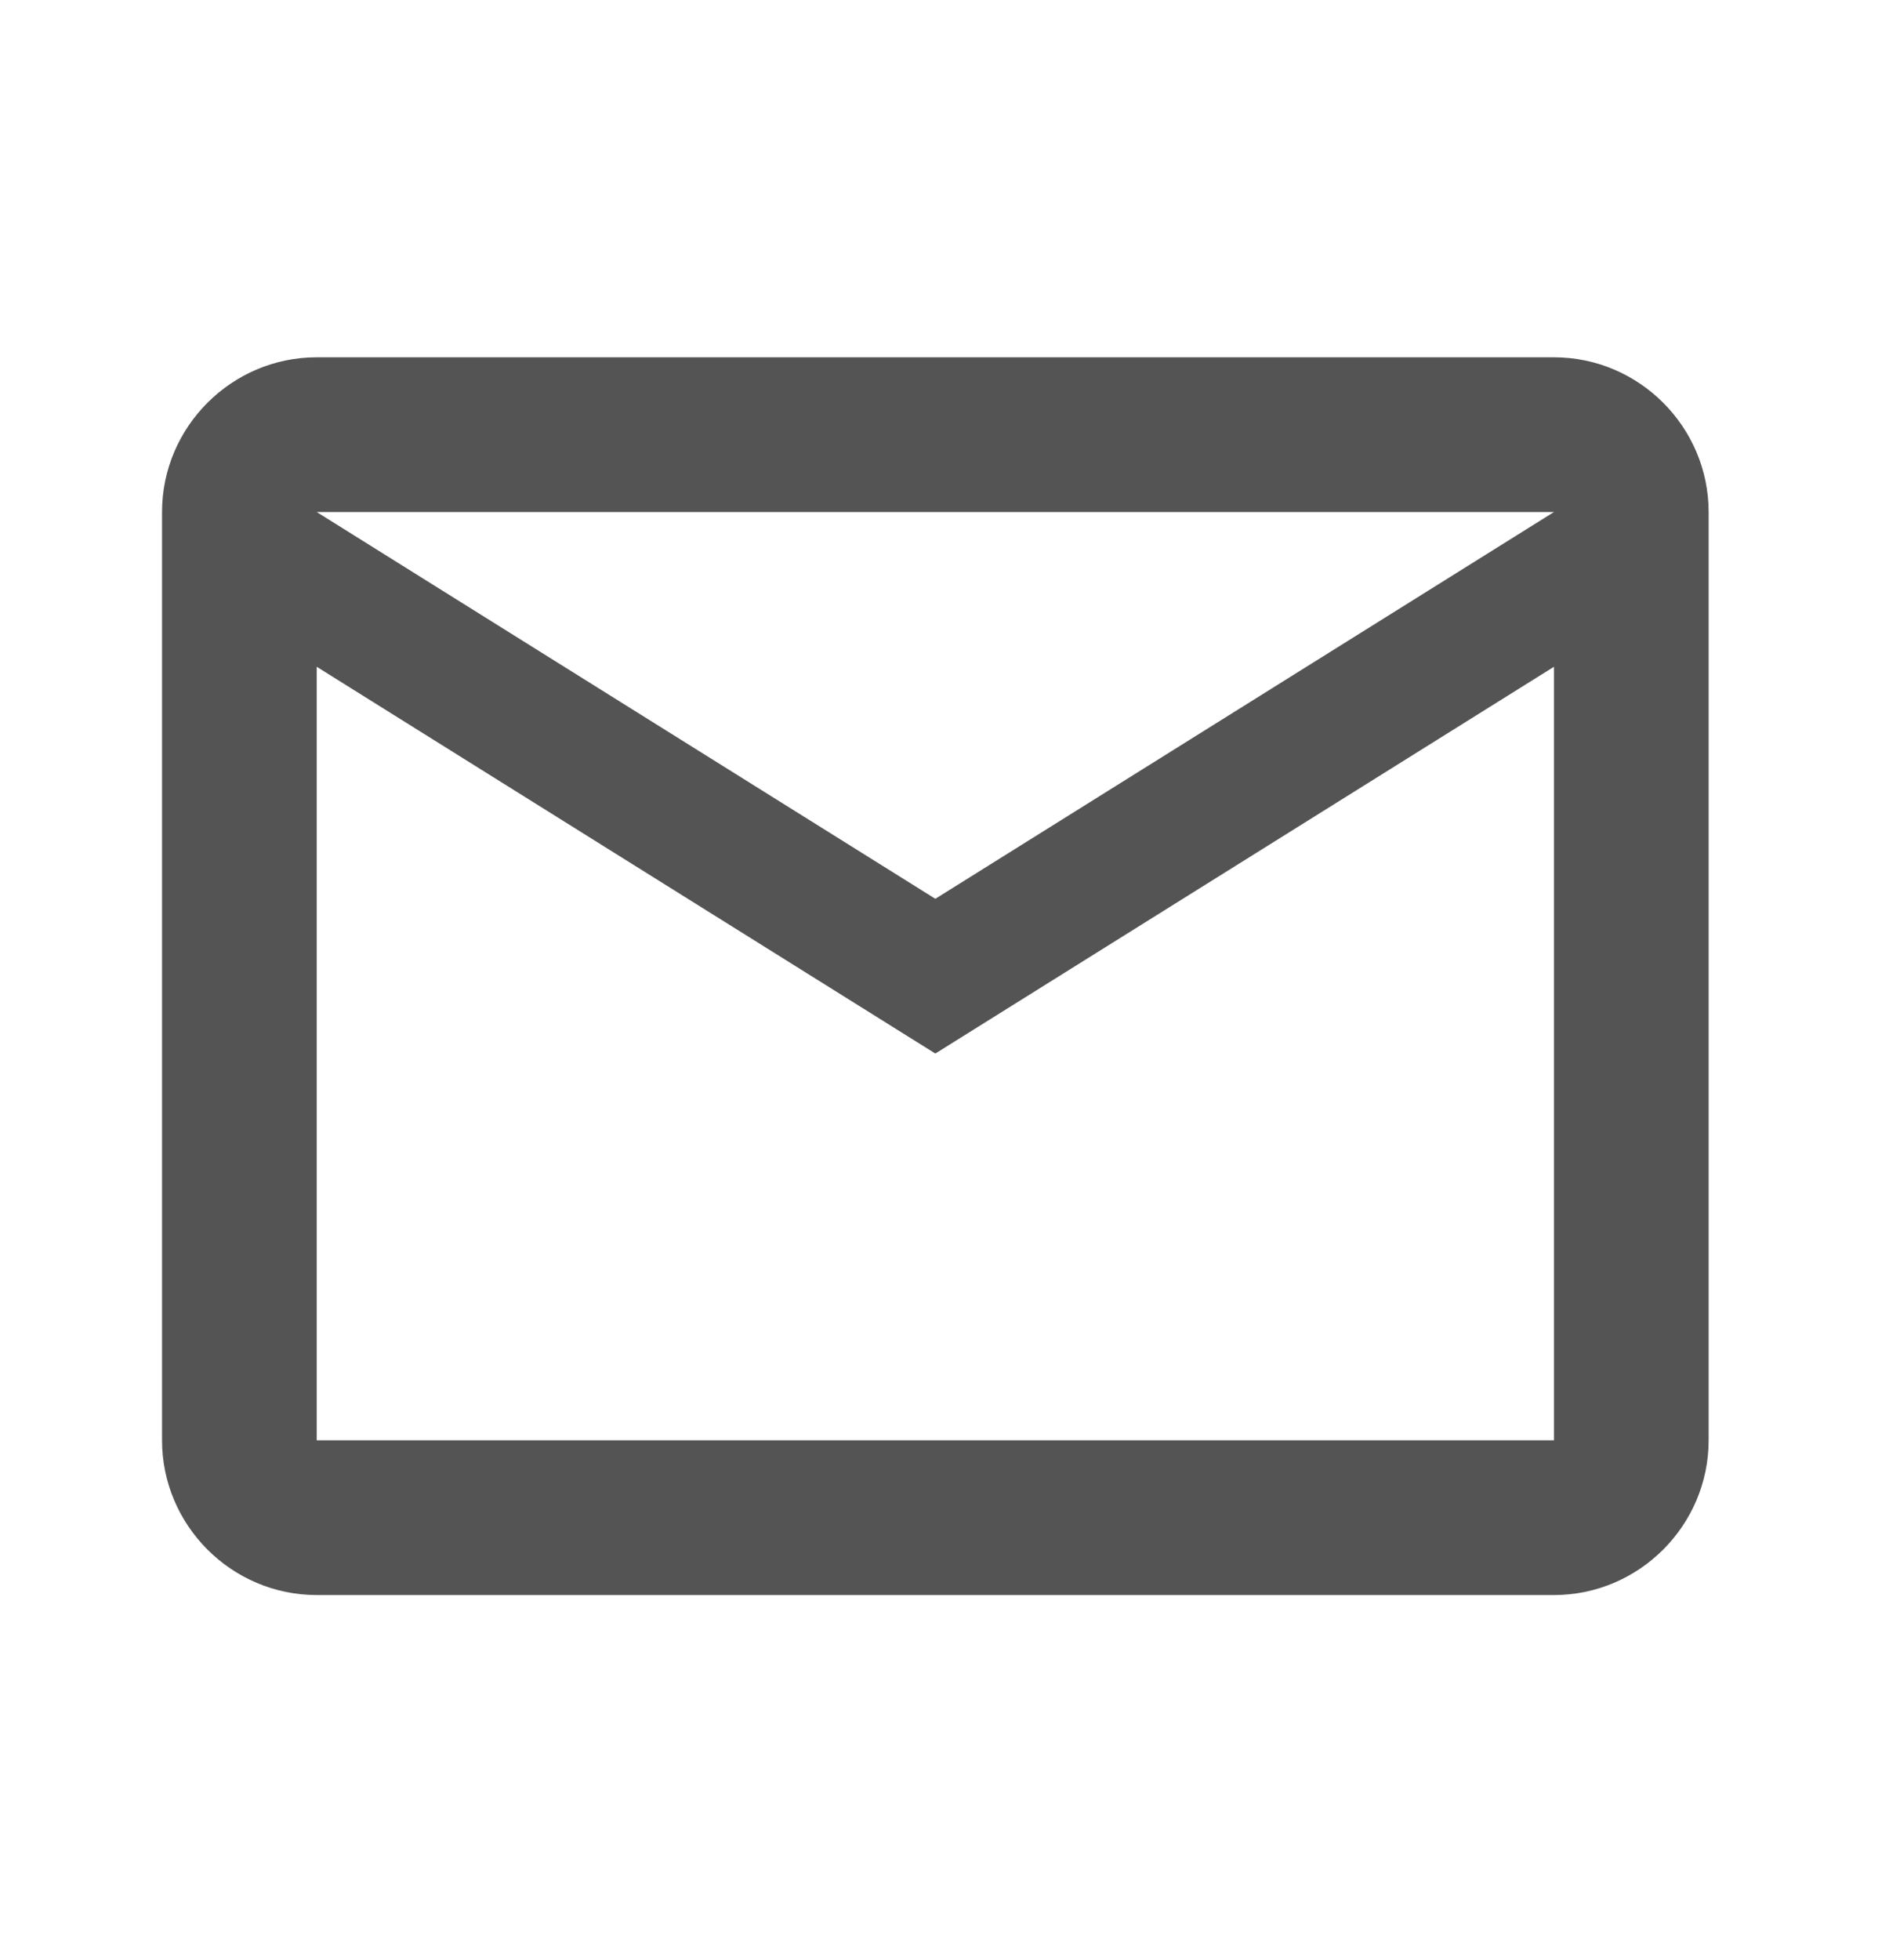 <svg width="27" height="28" viewBox="0 0 27 28" fill="none" xmlns="http://www.w3.org/2000/svg">
<path d="M24.422 7.316C24.422 6.1 23.427 5.105 22.211 5.105H4.527C3.311 5.105 2.316 6.1 2.316 7.316V20.579C2.316 21.795 3.311 22.79 4.527 22.79H22.211C23.427 22.79 24.422 21.795 24.422 20.579V7.316ZM22.211 7.316L13.369 12.842L4.527 7.316H22.211ZM22.211 20.579H4.527V9.527L13.369 15.053L22.211 9.527V20.579Z" fill="#545454"/>
</svg>
